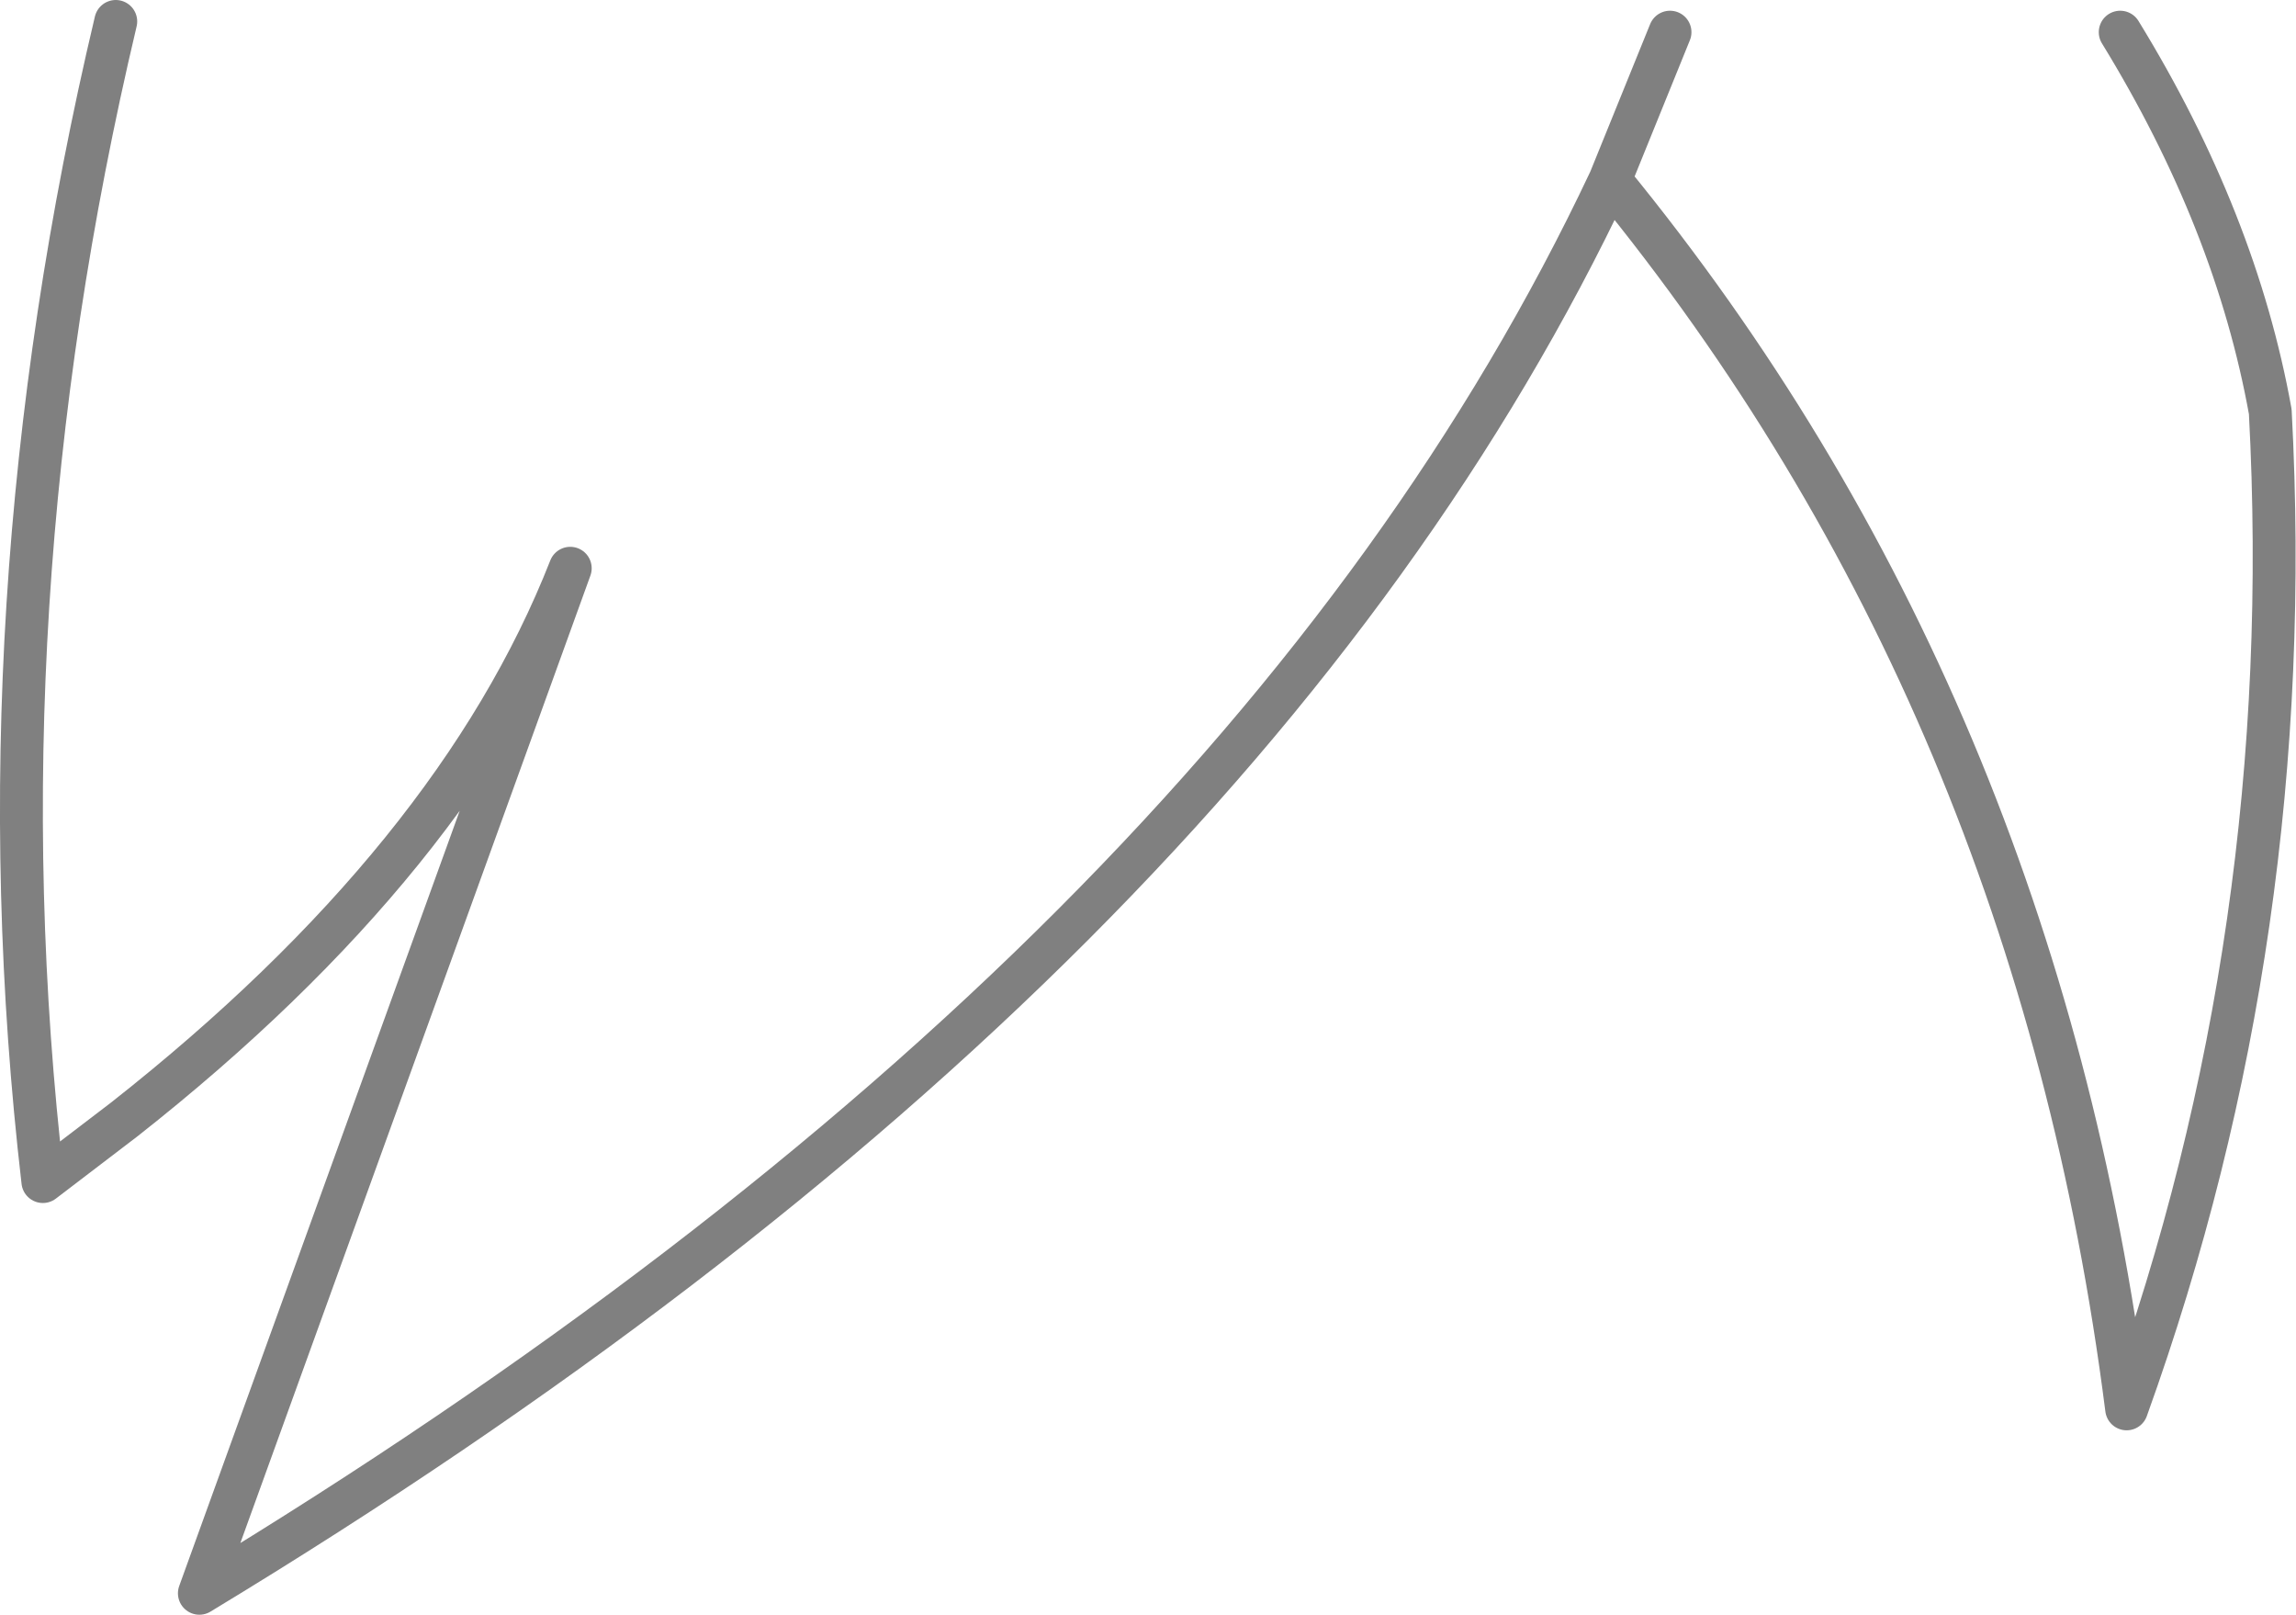 <?xml version="1.0" encoding="UTF-8" standalone="no"?>
<svg xmlns:xlink="http://www.w3.org/1999/xlink" height="37.65px" width="53.55px" xmlns="http://www.w3.org/2000/svg">
  <g transform="matrix(1.0, 0.0, 0.0, 1.0, -373.95, -114.6)">
    <path d="M376.65 115.1 Q373.4 128.8 374.95 142.15 L376.85 140.7 Q384.6 134.6 387.25 127.85 L378.6 151.75 Q402.9 137.05 411.5 118.8 L412.9 115.35 M411.5 118.8 Q421.45 130.95 423.55 147.45 427.55 136.35 426.9 124.2 426.1 119.75 423.4 115.35" fill="none" stroke="#000000" stroke-linecap="round" stroke-linejoin="round" stroke-opacity="0.498" stroke-width="1.0"/>
  </g>
</svg>
